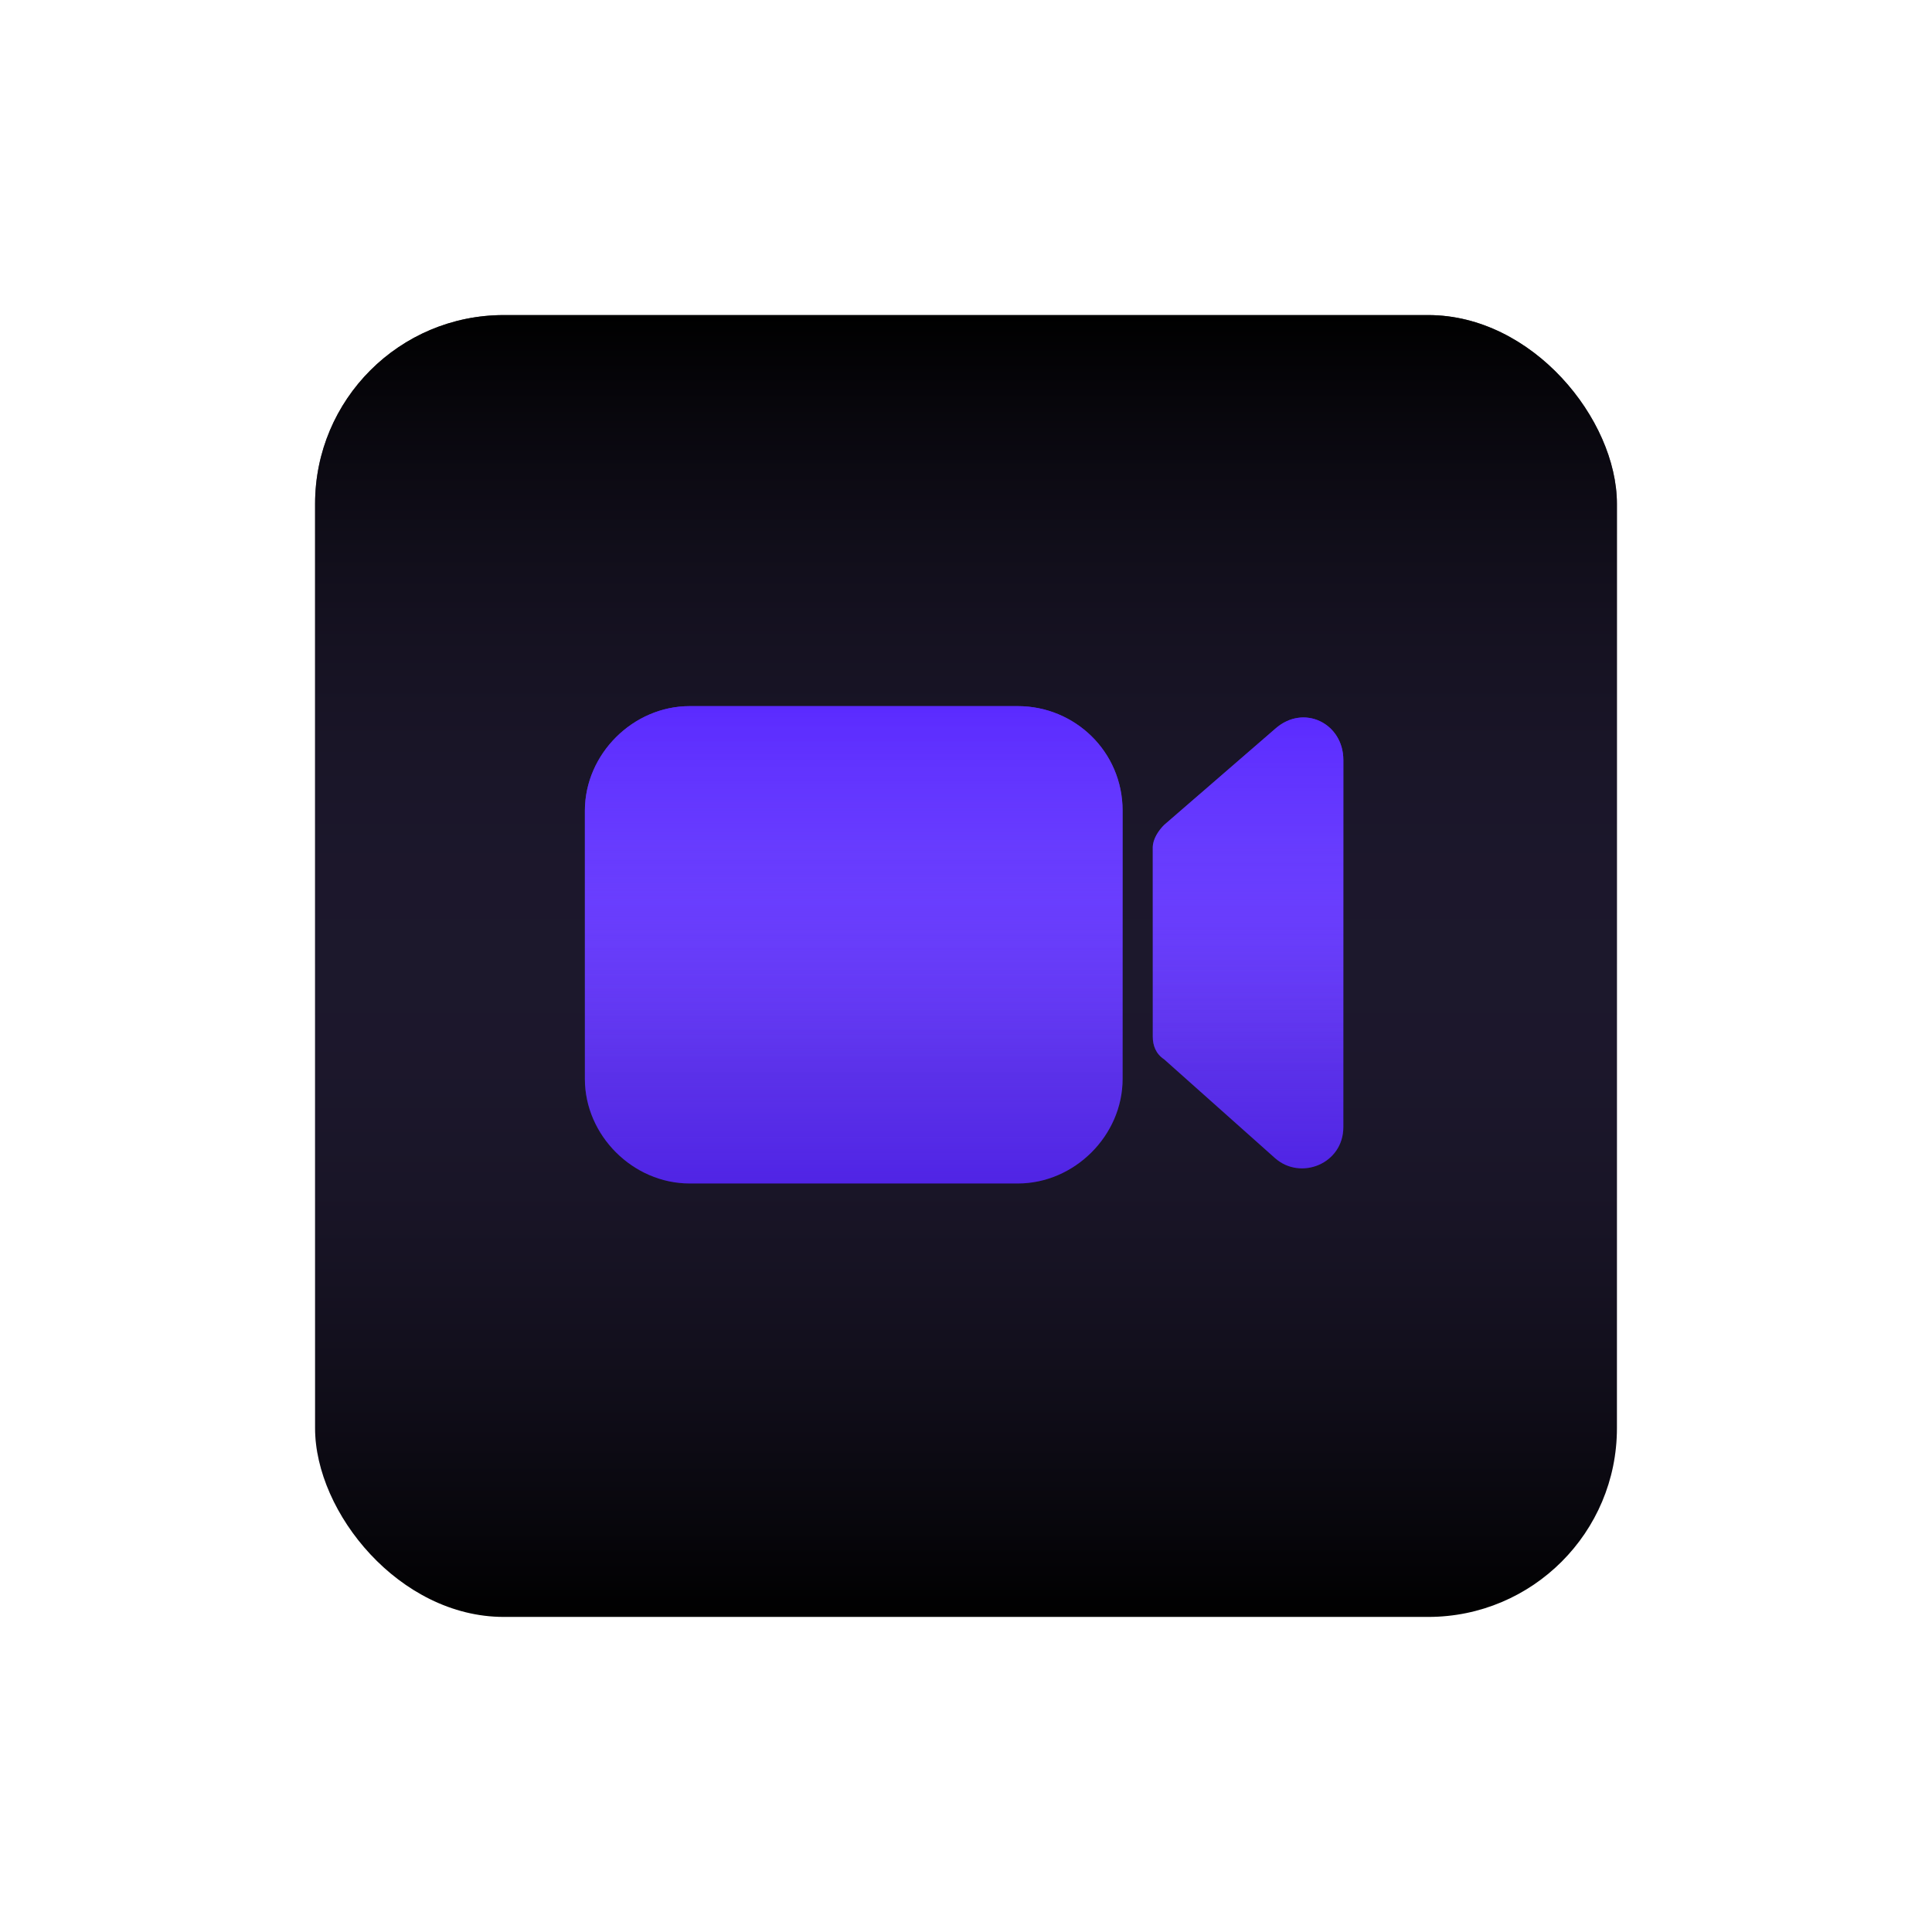 <svg xmlns="http://www.w3.org/2000/svg" fill="none" viewBox="0 0 1024 1024" id="Facetime"><rect width="690" height="690" x="167" y="167" fill="#000000" rx="100" class="color000000 svgShape"></rect><rect width="690" height="690" x="167" y="167" fill="url(#paint0_linear_37_1005)" fill-opacity=".7" rx="100"></rect><g filter="url(#filter0_diii_37_1005)" fill="#000000" class="color000000 svgShape"><path fill="#5928ff" d="M539.5 386H365.5C335.5 386 310 411.45 310 441.391V583.609C310 613.55 335.5 639 365.5 639H539.5C569.5 639 595 613.55 595 583.609V441.391C595 409.953 569.5 386 539.5 386Z" class="color2dff28 svgShape"></path><path fill="url(#paint1_linear_37_1005)" d="M539.5 386H365.5C335.5 386 310 411.45 310 441.391V583.609C310 613.55 335.5 639 365.5 639H539.5C569.5 639 595 613.55 595 583.609V441.391C595 409.953 569.5 386 539.5 386Z"></path><path fill="url(#paint2_linear_37_1005)" fill-opacity=".7" d="M539.5 386H365.5C335.5 386 310 411.45 310 441.391V583.609C310 613.55 335.5 639 365.5 639H539.5C569.5 639 595 613.55 595 583.609V441.391C595 409.953 569.5 386 539.5 386Z"></path></g><g filter="url(#filter1_diii_37_1005)" fill="#000000" class="color000000 svgShape"><path fill="#5928ff" d="M675.821 398.07L617.03 448.963C614.015 451.957 611 456.448 611 460.938V561.228C611 565.718 612.507 570.209 617.03 573.203L675.821 625.593C689.388 637.568 712 628.587 712 609.127V414.536C712 395.076 690.896 384.598 675.821 398.07Z" class="color2dff28 svgShape"></path><path fill="url(#paint3_linear_37_1005)" d="M675.821 398.07L617.03 448.963C614.015 451.957 611 456.448 611 460.938V561.228C611 565.718 612.507 570.209 617.03 573.203L675.821 625.593C689.388 637.568 712 628.587 712 609.127V414.536C712 395.076 690.896 384.598 675.821 398.07Z"></path><path fill="url(#paint4_linear_37_1005)" fill-opacity=".7" d="M675.821 398.07L617.03 448.963C614.015 451.957 611 456.448 611 460.938V561.228C611 565.718 612.507 570.209 617.03 573.203L675.821 625.593C689.388 637.568 712 628.587 712 609.127V414.536C712 395.076 690.896 384.598 675.821 398.07Z"></path></g><defs><linearGradient id="paint0_linear_37_1005" x1="512" x2="512" y1="167" y2="857" gradientUnits="userSpaceOnUse"><stop></stop><stop offset="1" stop-color="#a287fd" stop-opacity="0" class="stopColorffffff svgShape"></stop></linearGradient><linearGradient id="paint1_linear_37_1005" x1="452.718" x2="452.718" y1="295.141" y2="582.778" gradientUnits="userSpaceOnUse"><stop offset=".005" stop-color="#a287fd" stop-opacity=".08" class="stopColorffffff svgShape"></stop><stop offset=".085" stop-opacity=".08"></stop><stop offset=".337" stop-color="#a287fd" stop-opacity=".1" class="stopColorffffff svgShape"></stop><stop offset=".661" stop-color="#a287fd" stop-opacity=".1" class="stopColorffffff svgShape"></stop><stop offset="1" stop-opacity=".1"></stop></linearGradient><linearGradient id="paint2_linear_37_1005" x1="452.5" x2="452.5" y1="386" y2="639" gradientUnits="userSpaceOnUse"><stop stop-color="#5928ff" class="stopColor2dff28 svgShape"></stop><stop offset="1" stop-color="#a287fd" stop-opacity="0" class="stopColorffffff svgShape"></stop></linearGradient><linearGradient id="paint3_linear_37_1005" x1="661.577" x2="661.577" y1="306.169" y2="577.889" gradientUnits="userSpaceOnUse"><stop offset=".005" stop-color="#a287fd" stop-opacity=".08" class="stopColorffffff svgShape"></stop><stop offset=".085" stop-opacity=".08"></stop><stop offset=".337" stop-color="#a287fd" stop-opacity=".1" class="stopColorffffff svgShape"></stop><stop offset=".661" stop-color="#a287fd" stop-opacity=".1" class="stopColorffffff svgShape"></stop><stop offset="1" stop-opacity=".1"></stop></linearGradient><linearGradient id="paint4_linear_37_1005" x1="661.5" x2="661.5" y1="392" y2="631" gradientUnits="userSpaceOnUse"><stop stop-color="#5928ff" class="stopColor2dff28 svgShape"></stop><stop offset="1" stop-color="#a287fd" stop-opacity="0" class="stopColorffffff svgShape"></stop></linearGradient><filter id="filter0_diii_37_1005" width="325" height="306.656" x="290" y="365.806" color-interpolation-filters="sRGB" filterUnits="userSpaceOnUse"><feFlood flood-opacity="0" result="BackgroundImageFix"></feFlood><feColorMatrix in="SourceAlpha" result="hardAlpha" values="0 0 0 0 0 0 0 0 0 0 0 0 0 0 0 0 0 0 127 0"></feColorMatrix><feOffset dy="13.462"></feOffset><feGaussianBlur stdDeviation="10"></feGaussianBlur><feColorMatrix values="0 0 0 0 0.176 0 0 0 0 1 0 0 0 0 0.157 0 0 0 0.6 0"></feColorMatrix><feBlend in2="BackgroundImageFix" result="effect1_dropShadow_37_1005"></feBlend><feBlend in="SourceGraphic" in2="effect1_dropShadow_37_1005" result="shape"></feBlend><feColorMatrix in="SourceAlpha" result="hardAlpha" values="0 0 0 0 0 0 0 0 0 0 0 0 0 0 0 0 0 0 127 0"></feColorMatrix><feOffset dy="-20.194"></feOffset><feGaussianBlur stdDeviation="45"></feGaussianBlur><feComposite in2="hardAlpha" k2="-1" k3="1" operator="arithmetic"></feComposite><feColorMatrix values="0 0 0 0 0.176 0 0 0 0 1 0 0 0 0 0.157 0 0 0 0.6 0"></feColorMatrix><feBlend in2="shape" result="effect2_innerShadow_37_1005"></feBlend><feColorMatrix in="SourceAlpha" result="hardAlpha" values="0 0 0 0 0 0 0 0 0 0 0 0 0 0 0 0 0 0 127 0"></feColorMatrix><feOffset dy="-15"></feOffset><feGaussianBlur stdDeviation="6.5"></feGaussianBlur><feComposite in2="hardAlpha" k2="-1" k3="1" operator="arithmetic"></feComposite><feColorMatrix values="0 0 0 0 1 0 0 0 0 1 0 0 0 0 1 0 0 0 0.3 0"></feColorMatrix><feBlend in2="effect2_innerShadow_37_1005" result="effect3_innerShadow_37_1005"></feBlend><feColorMatrix in="SourceAlpha" result="hardAlpha" values="0 0 0 0 0 0 0 0 0 0 0 0 0 0 0 0 0 0 127 0"></feColorMatrix><feOffset dy="10"></feOffset><feGaussianBlur stdDeviation="7"></feGaussianBlur><feComposite in2="hardAlpha" k2="-1" k3="1" operator="arithmetic"></feComposite><feColorMatrix values="0 0 0 0 1 0 0 0 0 1 0 0 0 0 1 0 0 0 0.25 0"></feColorMatrix><feBlend in2="effect3_innerShadow_37_1005" result="effect4_innerShadow_37_1005"></feBlend></filter><filter id="filter1_diii_37_1005" width="141" height="292.656" x="591" y="371.806" color-interpolation-filters="sRGB" filterUnits="userSpaceOnUse"><feFlood flood-opacity="0" result="BackgroundImageFix"></feFlood><feColorMatrix in="SourceAlpha" result="hardAlpha" values="0 0 0 0 0 0 0 0 0 0 0 0 0 0 0 0 0 0 127 0"></feColorMatrix><feOffset dy="13.462"></feOffset><feGaussianBlur stdDeviation="10"></feGaussianBlur><feColorMatrix values="0 0 0 0 0.176 0 0 0 0 1 0 0 0 0 0.157 0 0 0 0.6 0"></feColorMatrix><feBlend in2="BackgroundImageFix" result="effect1_dropShadow_37_1005"></feBlend><feBlend in="SourceGraphic" in2="effect1_dropShadow_37_1005" result="shape"></feBlend><feColorMatrix in="SourceAlpha" result="hardAlpha" values="0 0 0 0 0 0 0 0 0 0 0 0 0 0 0 0 0 0 127 0"></feColorMatrix><feOffset dy="-20.194"></feOffset><feGaussianBlur stdDeviation="45"></feGaussianBlur><feComposite in2="hardAlpha" k2="-1" k3="1" operator="arithmetic"></feComposite><feColorMatrix values="0 0 0 0 0.176 0 0 0 0 1 0 0 0 0 0.157 0 0 0 0.6 0"></feColorMatrix><feBlend in2="shape" result="effect2_innerShadow_37_1005"></feBlend><feColorMatrix in="SourceAlpha" result="hardAlpha" values="0 0 0 0 0 0 0 0 0 0 0 0 0 0 0 0 0 0 127 0"></feColorMatrix><feOffset dy="-15"></feOffset><feGaussianBlur stdDeviation="6.5"></feGaussianBlur><feComposite in2="hardAlpha" k2="-1" k3="1" operator="arithmetic"></feComposite><feColorMatrix values="0 0 0 0 1 0 0 0 0 1 0 0 0 0 1 0 0 0 0.3 0"></feColorMatrix><feBlend in2="effect2_innerShadow_37_1005" result="effect3_innerShadow_37_1005"></feBlend><feColorMatrix in="SourceAlpha" result="hardAlpha" values="0 0 0 0 0 0 0 0 0 0 0 0 0 0 0 0 0 0 127 0"></feColorMatrix><feOffset dy="10"></feOffset><feGaussianBlur stdDeviation="7"></feGaussianBlur><feComposite in2="hardAlpha" k2="-1" k3="1" operator="arithmetic"></feComposite><feColorMatrix values="0 0 0 0 1 0 0 0 0 1 0 0 0 0 1 0 0 0 0.25 0"></feColorMatrix><feBlend in2="effect3_innerShadow_37_1005" result="effect4_innerShadow_37_1005"></feBlend></filter></defs></svg>
